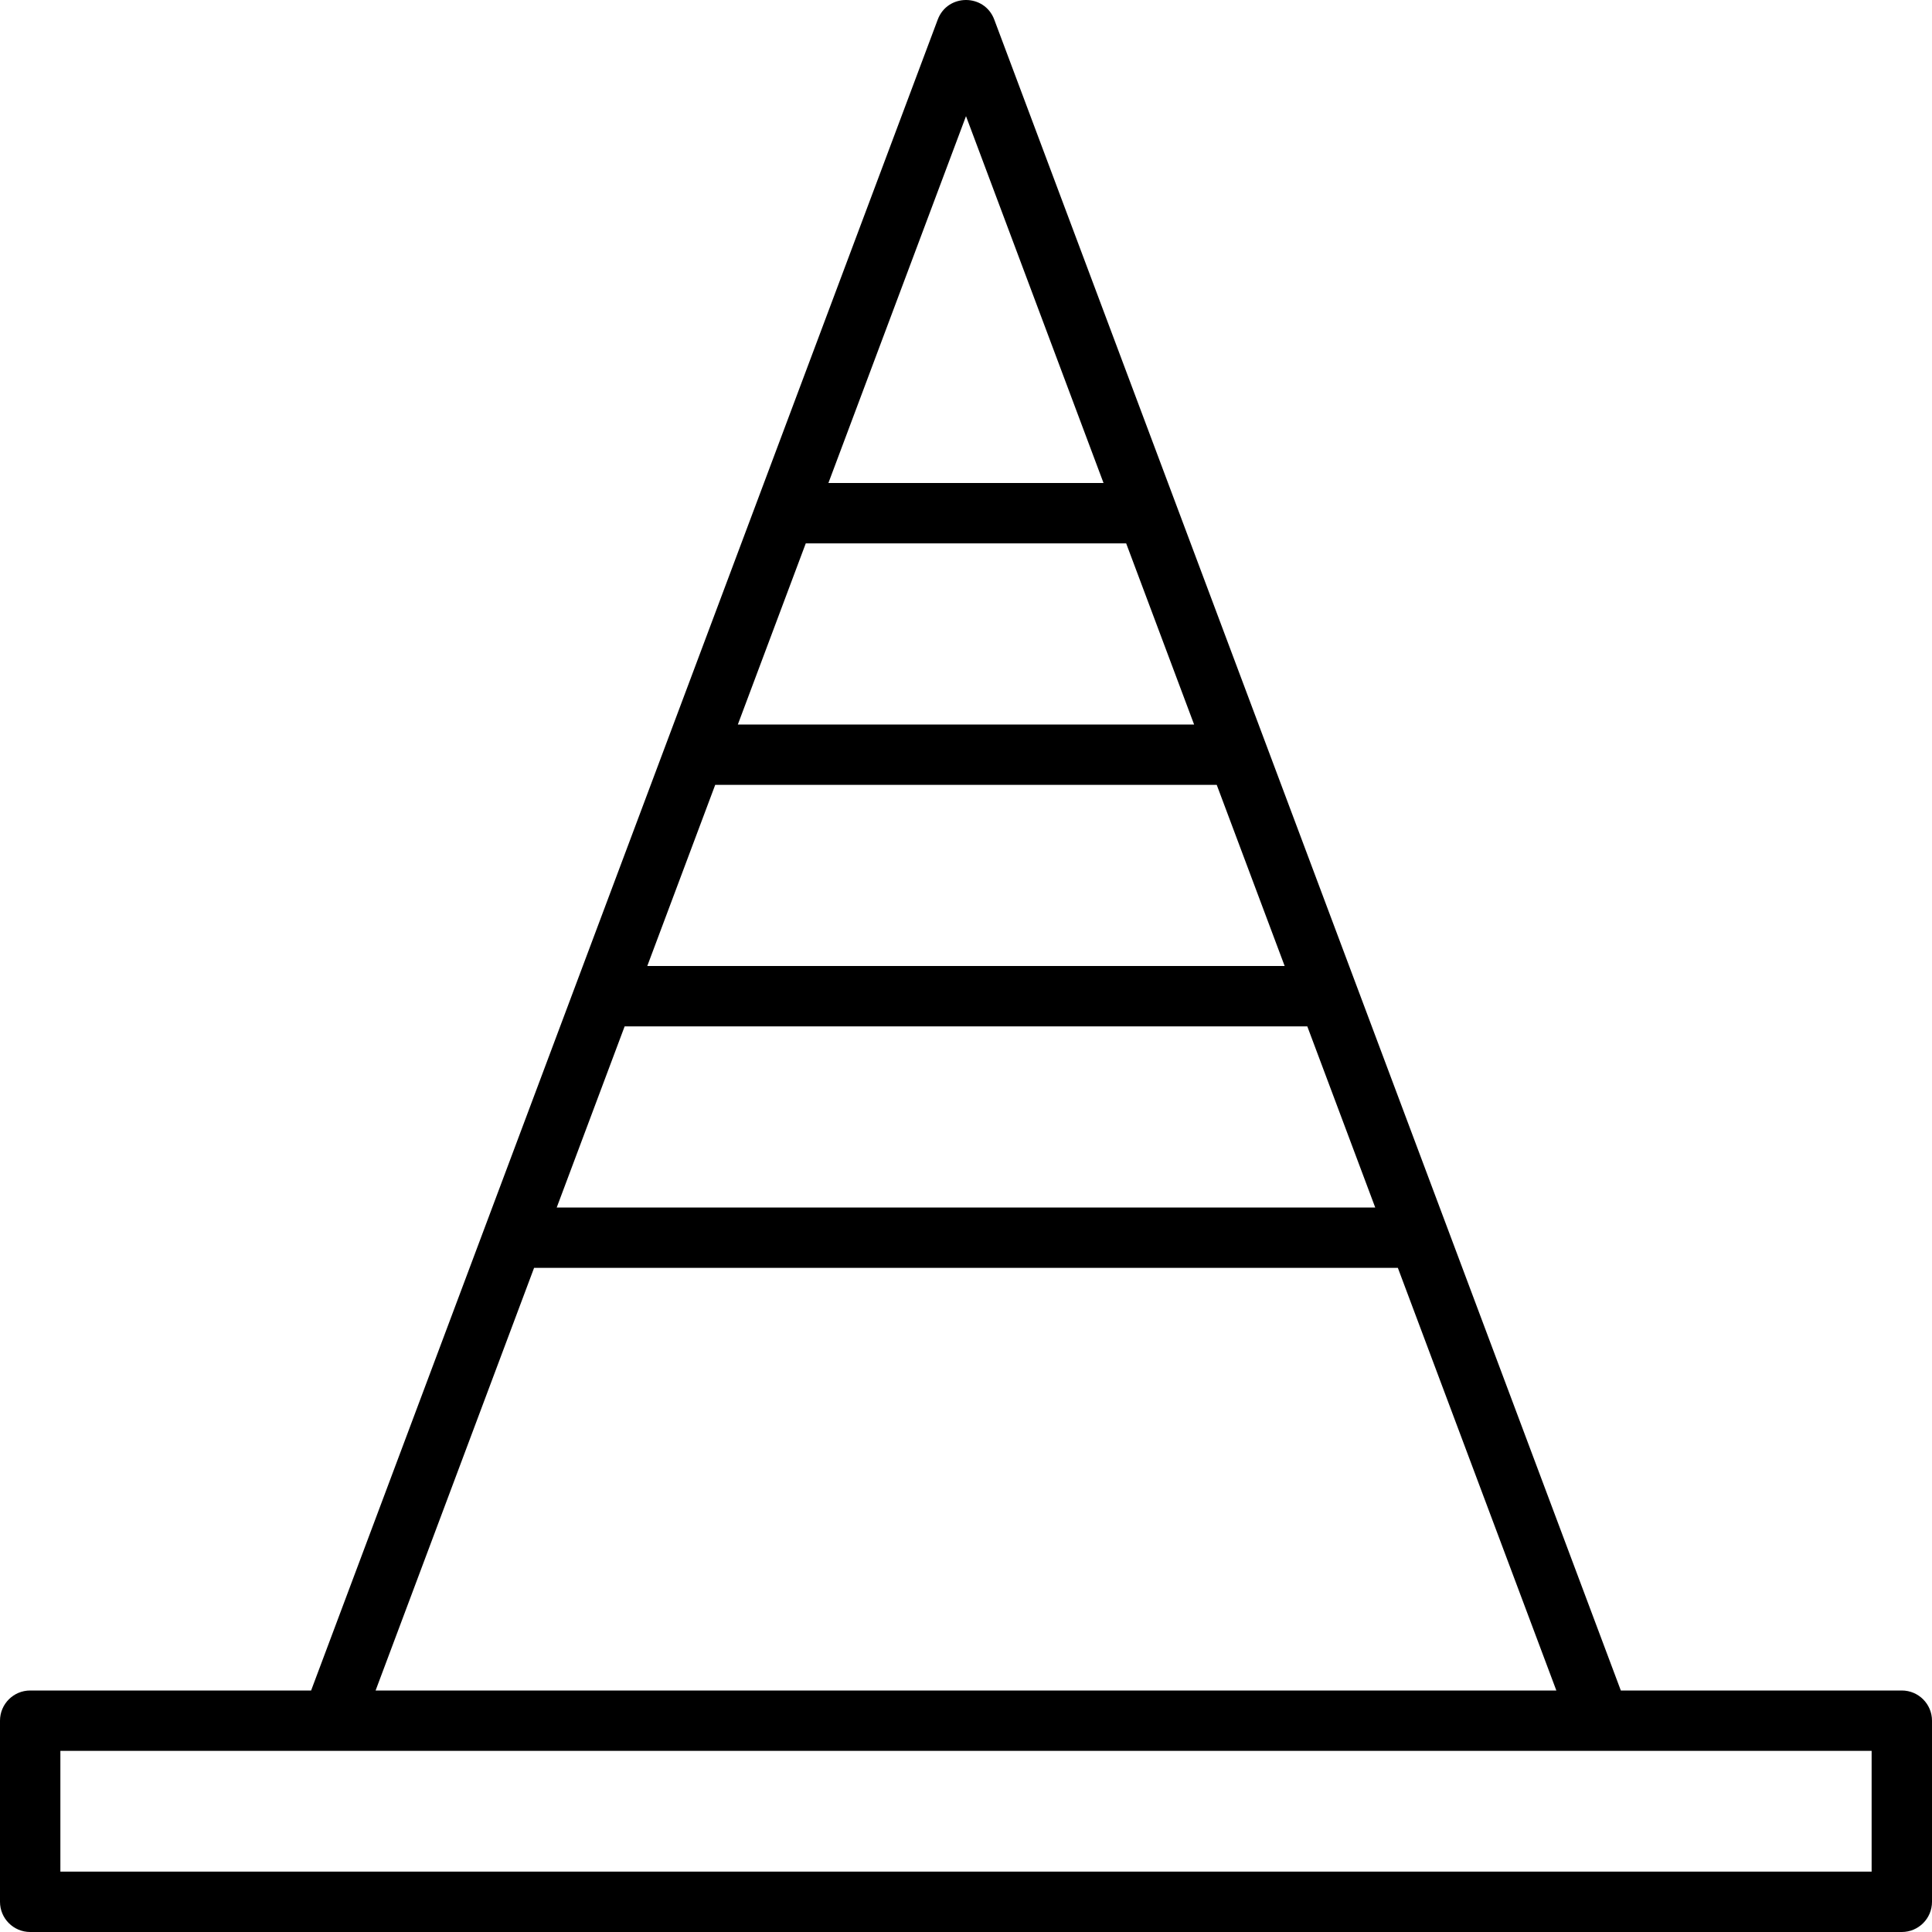 <svg xmlns="http://www.w3.org/2000/svg" width="32" height="32" viewBox="0 0 32 32">
    <path fill="#000000" fill-rule="evenodd" d="M16.468.324L26.846 28H31.5c.276 0 .5.224.5.5v3c0 .276-.224.5-.5.5H.5c-.276 0-.5-.224-.5-.5v-3c0-.276.224-.5.5-.5h4.653L15.532.324c.162-.432.774-.432.936 0zM31 29H1v2h30v-2zm-7.847-8H8.846l-2.625 7h19.557l-2.625-7zm-1.5-4H10.346l-1.125 3h13.557l-1.125-3zm-1.5-4h-8.307l-1.125 3h10.557l-1.125-3zm-1.5-4h-5.307l-1.125 3h7.557l-1.125-3zM16 1.924L13.721 8h4.557L16 1.924z"/>
</svg>
